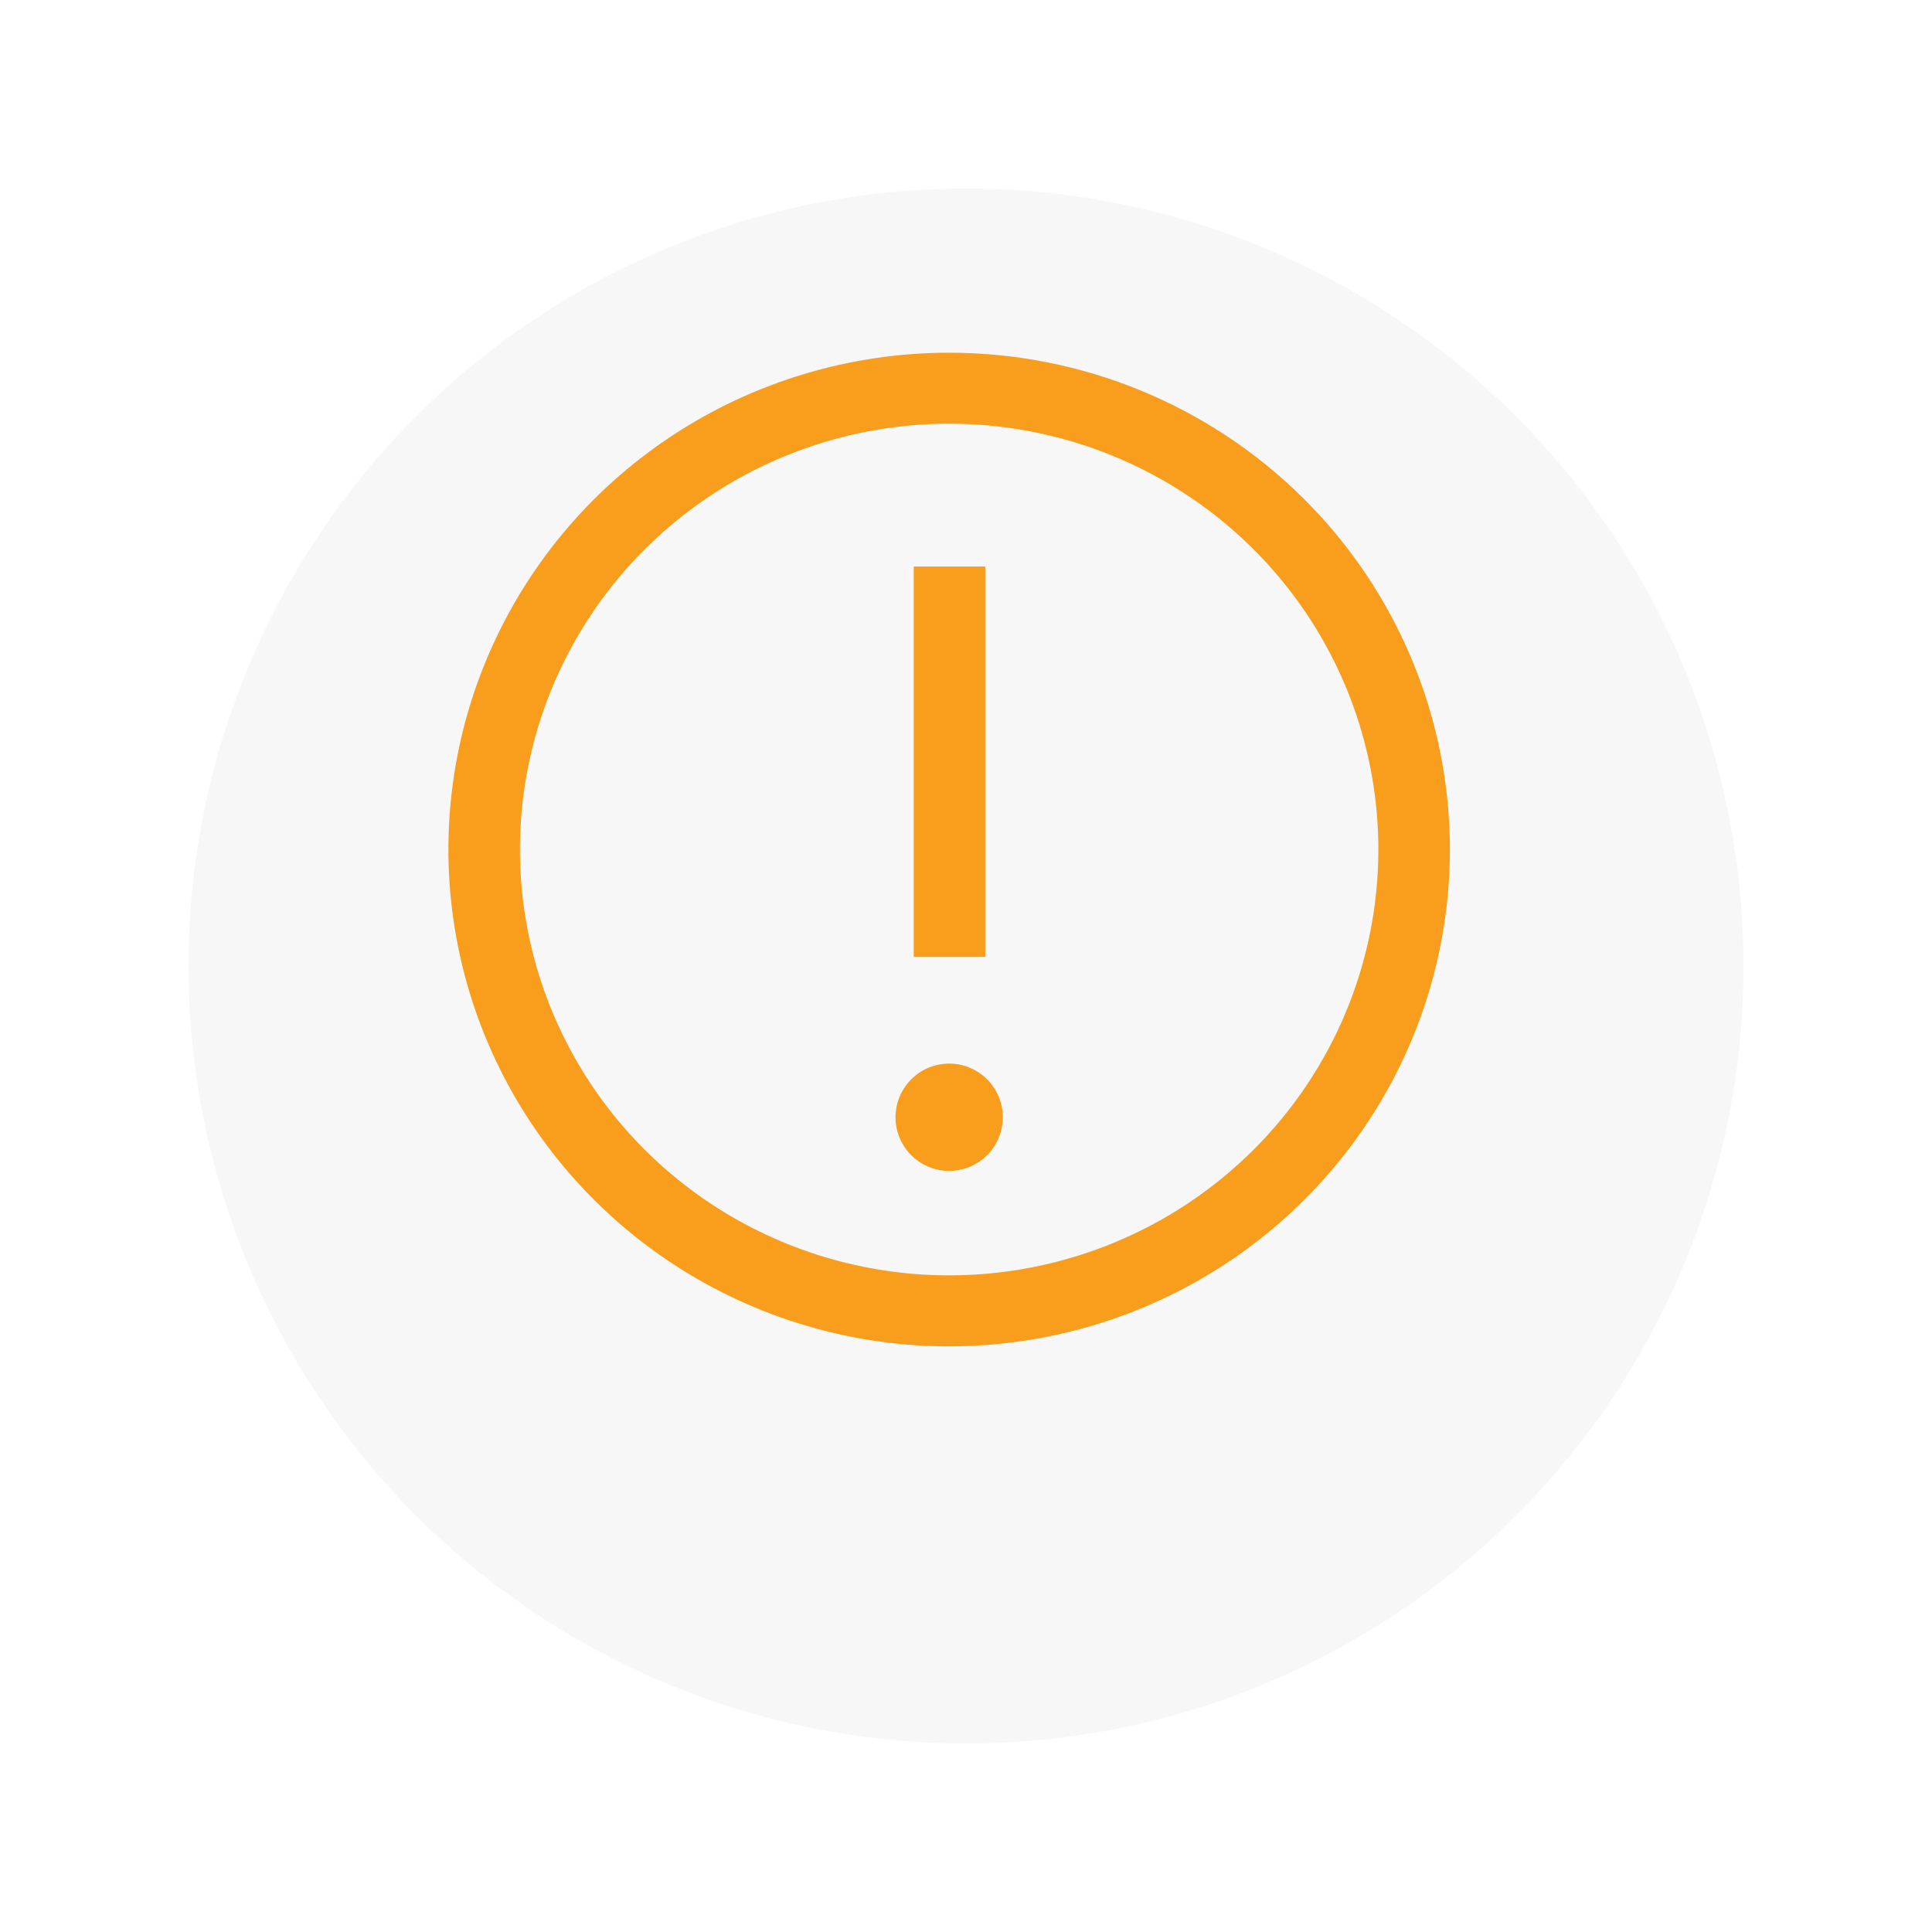 <svg width="41" height="41" viewBox="0 0 41 41" fill="none" xmlns="http://www.w3.org/2000/svg">
<g filter="url(#filter0_d_1811_4104)">
<circle cx="20.5" cy="18.5" r="16.5" fill="#F7F7F7"/>
</g>
<path d="M20.142 7.485C18.041 7.485 15.986 8.104 14.239 9.262C12.491 10.421 11.129 12.067 10.325 13.994C9.52 15.92 9.31 18.04 9.72 20.085C10.13 22.13 11.142 24.009 12.628 25.483C14.114 26.958 16.008 27.962 18.069 28.369C20.131 28.776 22.267 28.567 24.209 27.769C26.151 26.971 27.811 25.619 28.978 23.886C30.146 22.152 30.769 20.113 30.769 18.028C30.769 15.232 29.65 12.55 27.657 10.573C25.664 8.596 22.961 7.485 20.142 7.485ZM20.142 27.065C18.341 27.065 16.58 26.535 15.082 25.542C13.584 24.549 12.416 23.138 11.727 21.486C11.038 19.835 10.857 18.018 11.209 16.265C11.56 14.512 12.428 12.902 13.702 11.638C14.976 10.374 16.599 9.514 18.366 9.165C20.132 8.816 21.964 8.995 23.628 9.679C25.293 10.363 26.715 11.522 27.716 13.008C28.717 14.494 29.251 16.241 29.251 18.028C29.251 20.425 28.292 22.724 26.583 24.418C24.875 26.113 22.558 27.065 20.142 27.065Z" fill="#F99D1C"/>
<path d="M19.391 12.023H20.909V20.307H19.391V12.023Z" fill="#F99D1C"/>
<path d="M20.142 22.571C19.917 22.571 19.697 22.638 19.51 22.763C19.323 22.888 19.177 23.066 19.091 23.274C19.004 23.482 18.982 23.711 19.026 23.932C19.07 24.153 19.178 24.356 19.337 24.515C19.497 24.674 19.7 24.783 19.92 24.827C20.141 24.87 20.37 24.848 20.578 24.762C20.786 24.676 20.964 24.53 21.089 24.343C21.214 24.155 21.281 23.935 21.281 23.71C21.281 23.408 21.161 23.118 20.948 22.905C20.734 22.691 20.445 22.571 20.142 22.571Z" fill="#F99D1C"/>
<defs>
<filter id="filter0_d_1811_4104" x="0" y="0" width="41" height="41" filterUnits="userSpaceOnUse" color-interpolation-filters="sRGB">
<feFlood flood-opacity="0" result="BackgroundImageFix"/>
<feColorMatrix in="SourceAlpha" type="matrix" values="0 0 0 0 0 0 0 0 0 0 0 0 0 0 0 0 0 0 127 0" result="hardAlpha"/>
<feOffset dy="2"/>
<feGaussianBlur stdDeviation="2"/>
<feComposite in2="hardAlpha" operator="out"/>
<feColorMatrix type="matrix" values="0 0 0 0 0 0 0 0 0 0 0 0 0 0 0 0 0 0 0.25 0"/>
<feBlend mode="normal" in2="BackgroundImageFix" result="effect1_dropShadow_1811_4104"/>
<feBlend mode="normal" in="SourceGraphic" in2="effect1_dropShadow_1811_4104" result="shape"/>
</filter>
</defs>
</svg>
